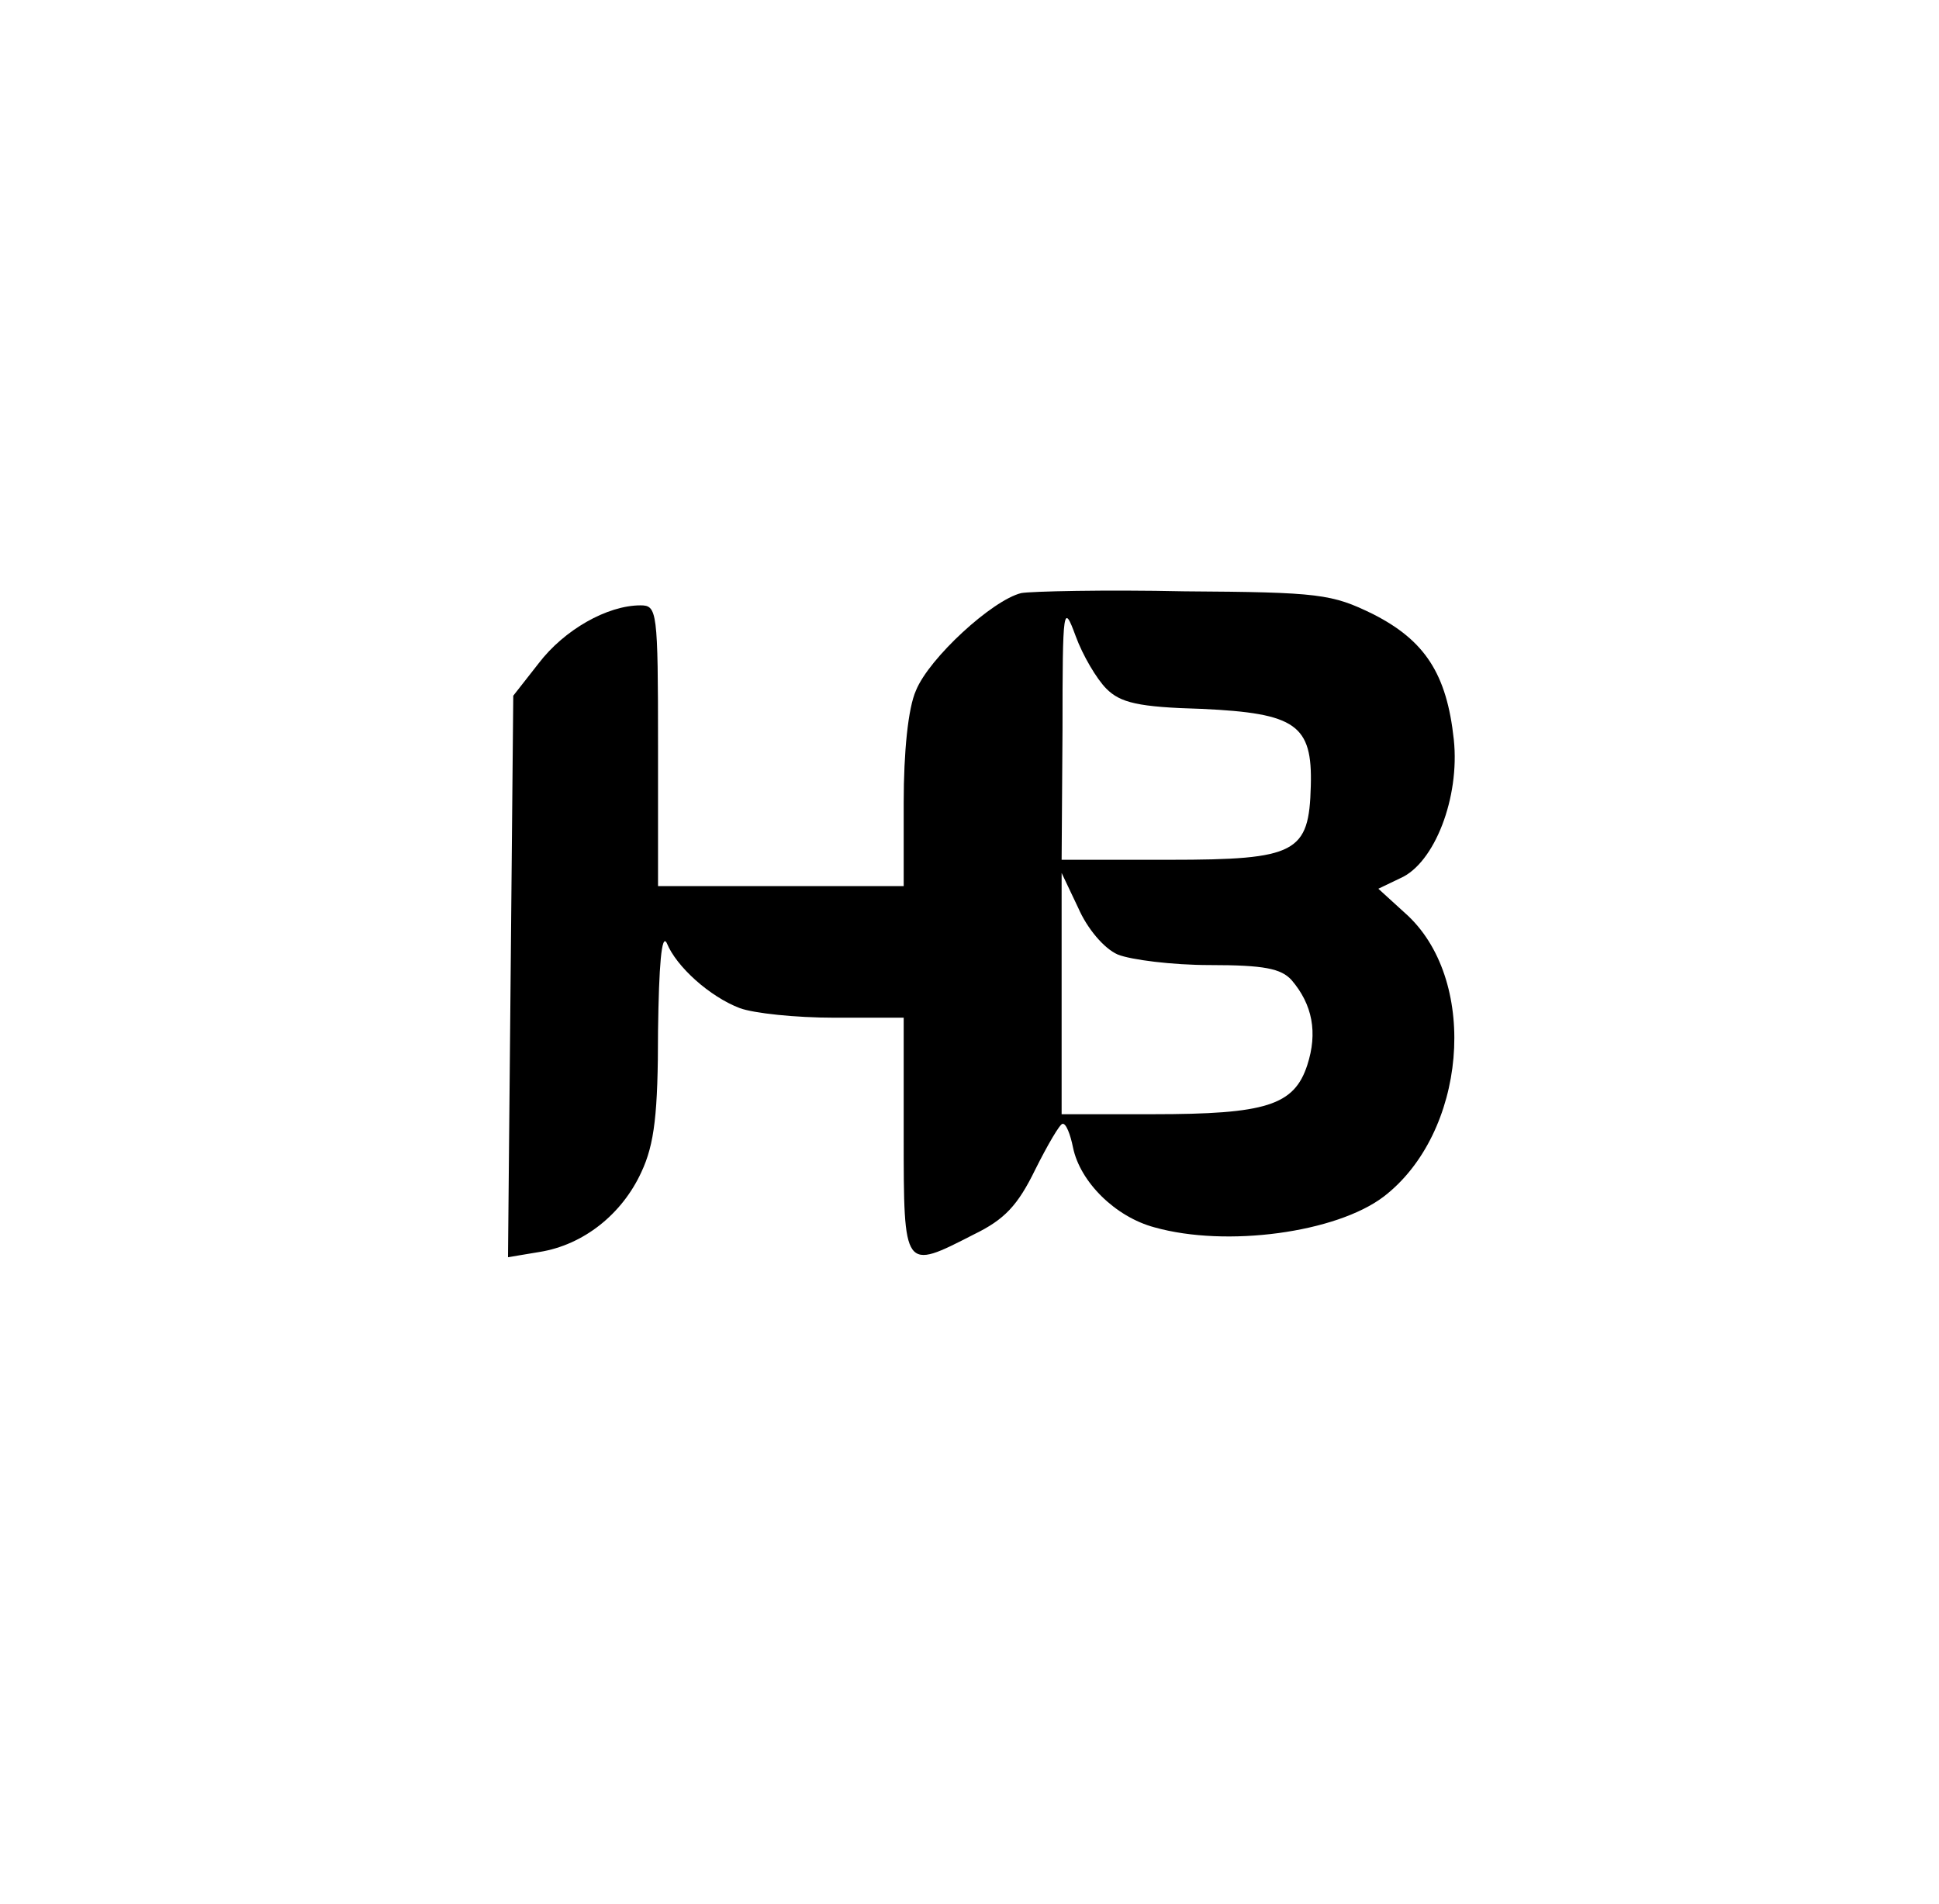 <?xml version="1.0" standalone="no"?>
<!DOCTYPE svg PUBLIC "-//W3C//DTD SVG 20010904//EN"
 "http://www.w3.org/TR/2001/REC-SVG-20010904/DTD/svg10.dtd">
<svg version="1.0" xmlns="http://www.w3.org/2000/svg"
 width="221pt" height="217pt" viewBox="0 0 221 217"
 preserveAspectRatio="xMidYMid meet">

<g transform="translate(0,217) scale(0.1,-0.1)"
fill="#000000" stroke="none">
<path d="M1164 1494 c-33 -8 -105 -74 -120 -111 -9 -20 -14 -70 -14 -128 l0
-95 -140 0 -140 0 0 160 c0 154 -1 160 -20 160 -38 0 -87 -28 -116 -66 l-29
-37 -3 -320 -3 -320 36 6 c50 8 94 43 116 91 15 32 19 67 19 161 1 74 4 112
10 100 11 -27 49 -61 83 -74 16 -6 64 -11 108 -11 l79 0 0 -135 c0 -154 0
-153 80 -112 35 17 50 33 70 74 14 28 28 52 31 52 4 1 9 -12 12 -27 8 -39 48
-79 93 -91 82 -23 207 -6 261 35 94 72 109 243 28 320 l-34 31 25 12 c39 17
68 92 61 158 -8 75 -33 113 -92 143 -47 23 -61 25 -215 26 -91 2 -175 0 -186
-2z m97 -109 c16 -16 36 -21 109 -23 107 -5 126 -18 124 -88 -2 -76 -16 -84
-161 -84 l-123 0 1 148 c0 141 1 145 15 107 8 -22 24 -49 35 -60z m13 -303
c15 -6 62 -12 105 -12 62 0 81 -4 93 -17 24 -28 30 -60 18 -97 -15 -46 -47
-56 -176 -56 l-104 0 0 138 0 137 19 -40 c10 -23 29 -46 45 -53z"/>
</g>
</svg>
